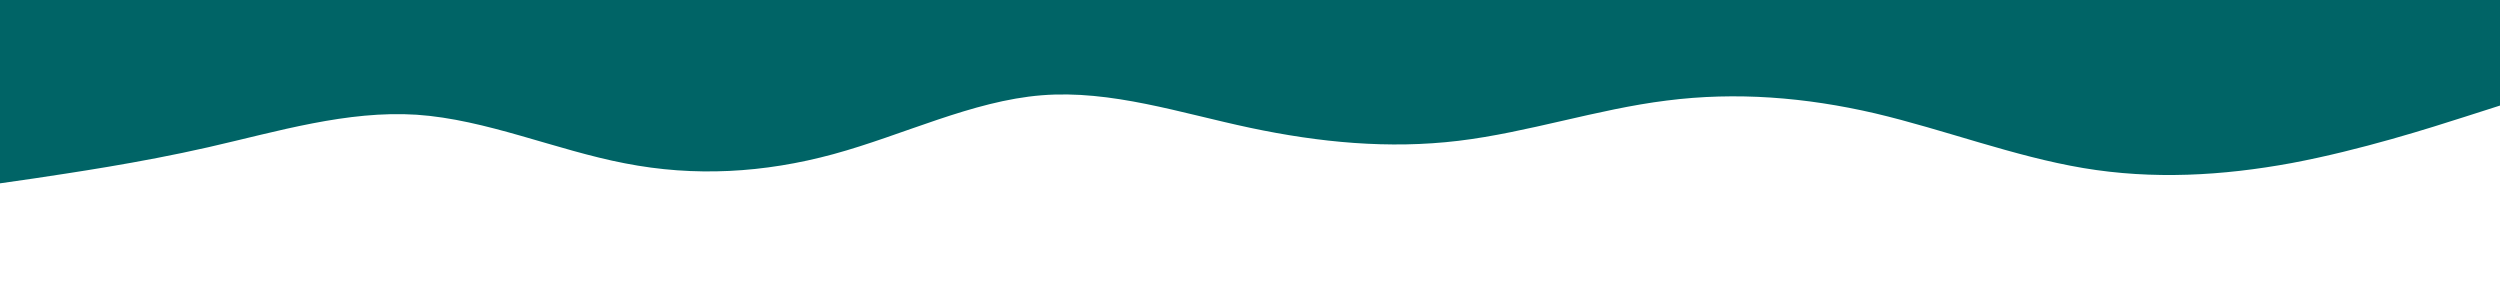 <svg id="visual" viewBox="0 0 900 102" width="900" height="102" xmlns="http://www.w3.org/2000/svg" xmlnsXlink="http://www.w3.org/1999/xlink" version="1.1"><path d="M0 66L12.5 64.2C25 62.3 50 58.7 75 53C100 47.3 125 39.7 150 41.3C175 43 200 54 225 58.8C250 63.7 275 62.3 300 55.5C325 48.7 350 36.3 375 34.3C400 32.3 425 40.7 450 46C475 51.3 500 53.7 525 50.7C550 47.7 575 39.3 600 36.2C625 33 650 35 675 40.8C700 46.7 725 56.3 750 60.5C775 64.7 800 63.3 825 58.7C850 54 875 46 887.5 42L900 38L900 0L887.5 0C875 0 850 0 825 0C800 0 775 0 750 0C725 0 700 0 675 0C650 0 625 0 600 0C575 0 550 0 525 0C500 0 475 0 450 0C425 0 400 0 375 0C350 0 325 0 300 0C275 0 250 0 225 0C200 0 175 0 150 0C125 0 100 0 75 0C50 0 25 0 12.5 0L0 0Z" fill="#006466" stroke-linecap="round" stroke-linejoin="miter"></path></svg>